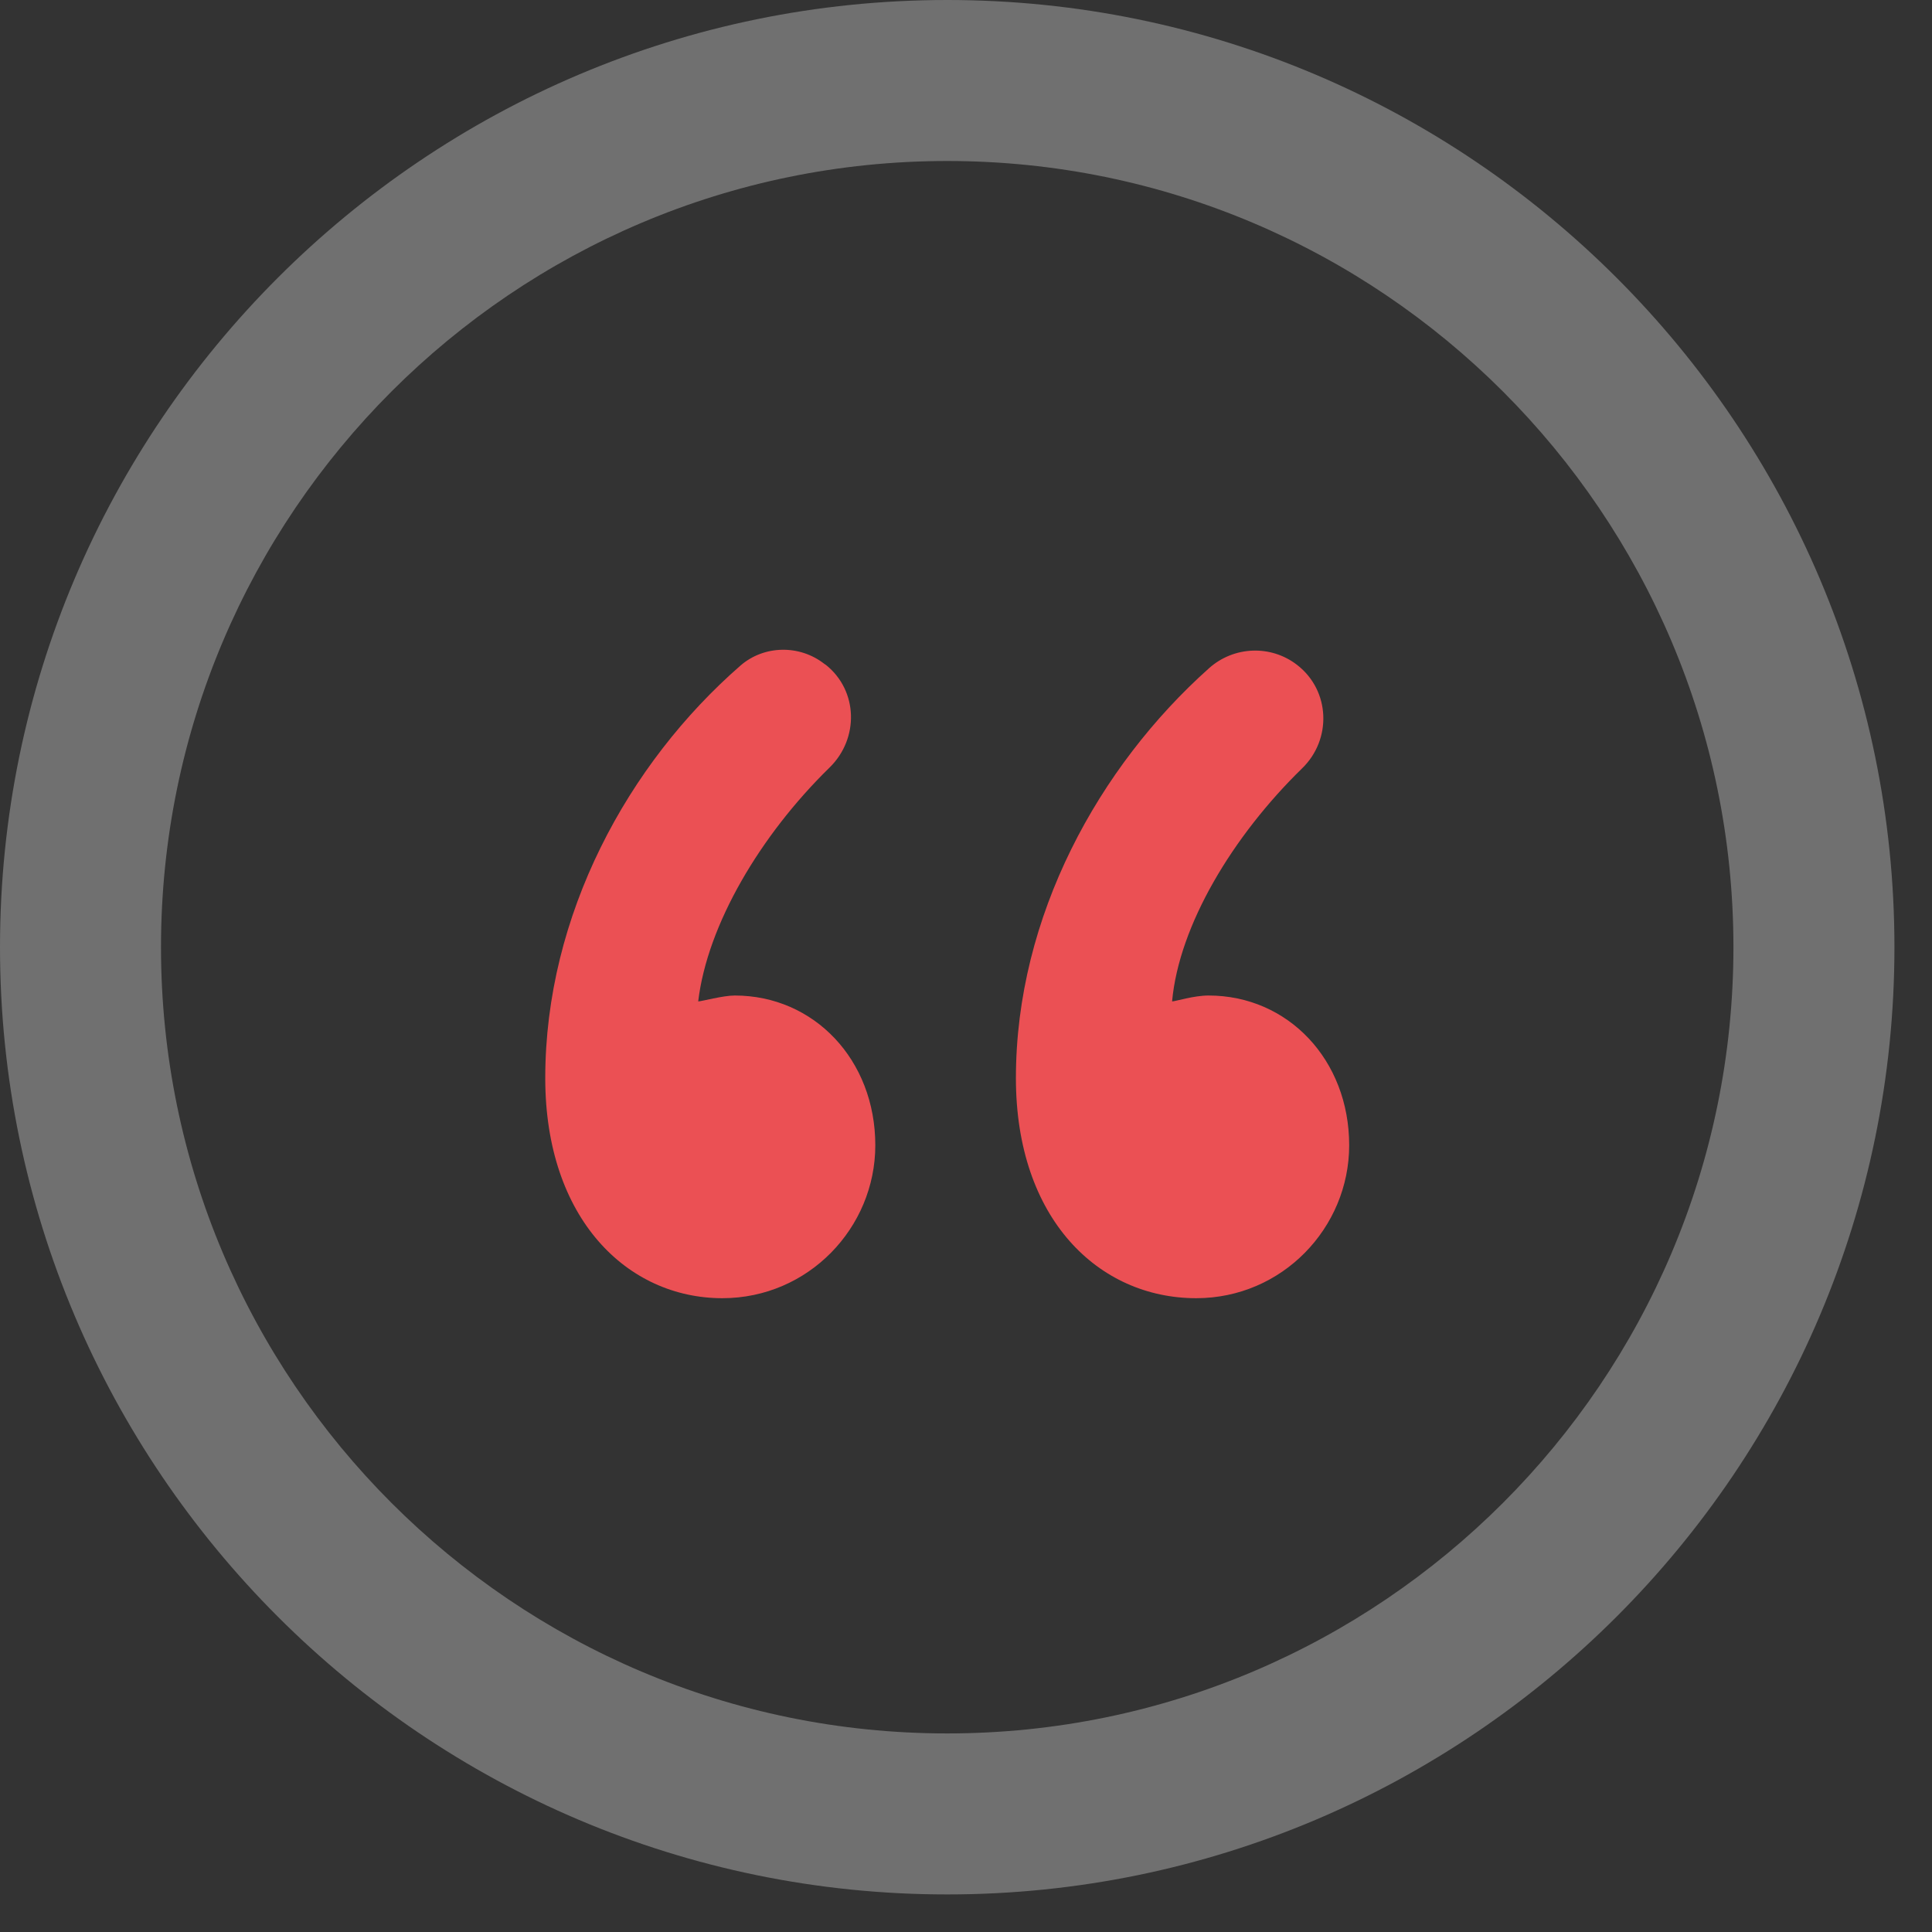 <svg width="36" height="36" viewBox="0 0 36 36" fill="none" xmlns="http://www.w3.org/2000/svg">
<rect x="0" y="0" width="36" height="36" fill="#333333" stroke="none"/>
<path opacity="0.3" d="M17.65 35.3C7.92 35.3 0 27.38 0 17.65C0 7.92 7.92 0 17.65 0C27.38 0 35.3 7.92 35.3 17.65C35.3 27.38 27.38 35.3 17.65 35.3ZM17.65 3C9.57 3 3 9.57 3 17.65C3 25.73 9.57 32.3 17.65 32.3C25.73 32.3 32.3 25.73 32.3 17.65C32.3 9.57 25.73 3 17.65 3Z" fill="white"/>
<path d="M15.46 14.3C14.17 15.56 13.18 17.23 13.01 18.66C13.07 18.66 13.47 18.55 13.69 18.55C15.17 18.55 16.31 19.75 16.31 21.34C16.31 22.88 15.06 24.19 13.46 24.19C11.69 24.19 10.16 22.71 10.16 20.09C10.16 17.05 11.7 14.23 13.8 12.4C14.24 12.02 14.9 12.01 15.36 12.37L15.39 12.39C15.99 12.87 16.01 13.76 15.46 14.3ZM24.26 14.32C22.97 15.58 21.97 17.24 21.84 18.66C21.9 18.66 22.24 18.55 22.52 18.55C24 18.55 25.14 19.75 25.14 21.34C25.14 22.88 23.89 24.19 22.29 24.19C20.47 24.19 18.93 22.71 18.93 20.09C18.93 17.07 20.48 14.28 22.53 12.45C22.99 12.04 23.68 12.01 24.17 12.39C24.79 12.87 24.82 13.78 24.26 14.32Z" fill="#EB5054"/>
</svg> 
